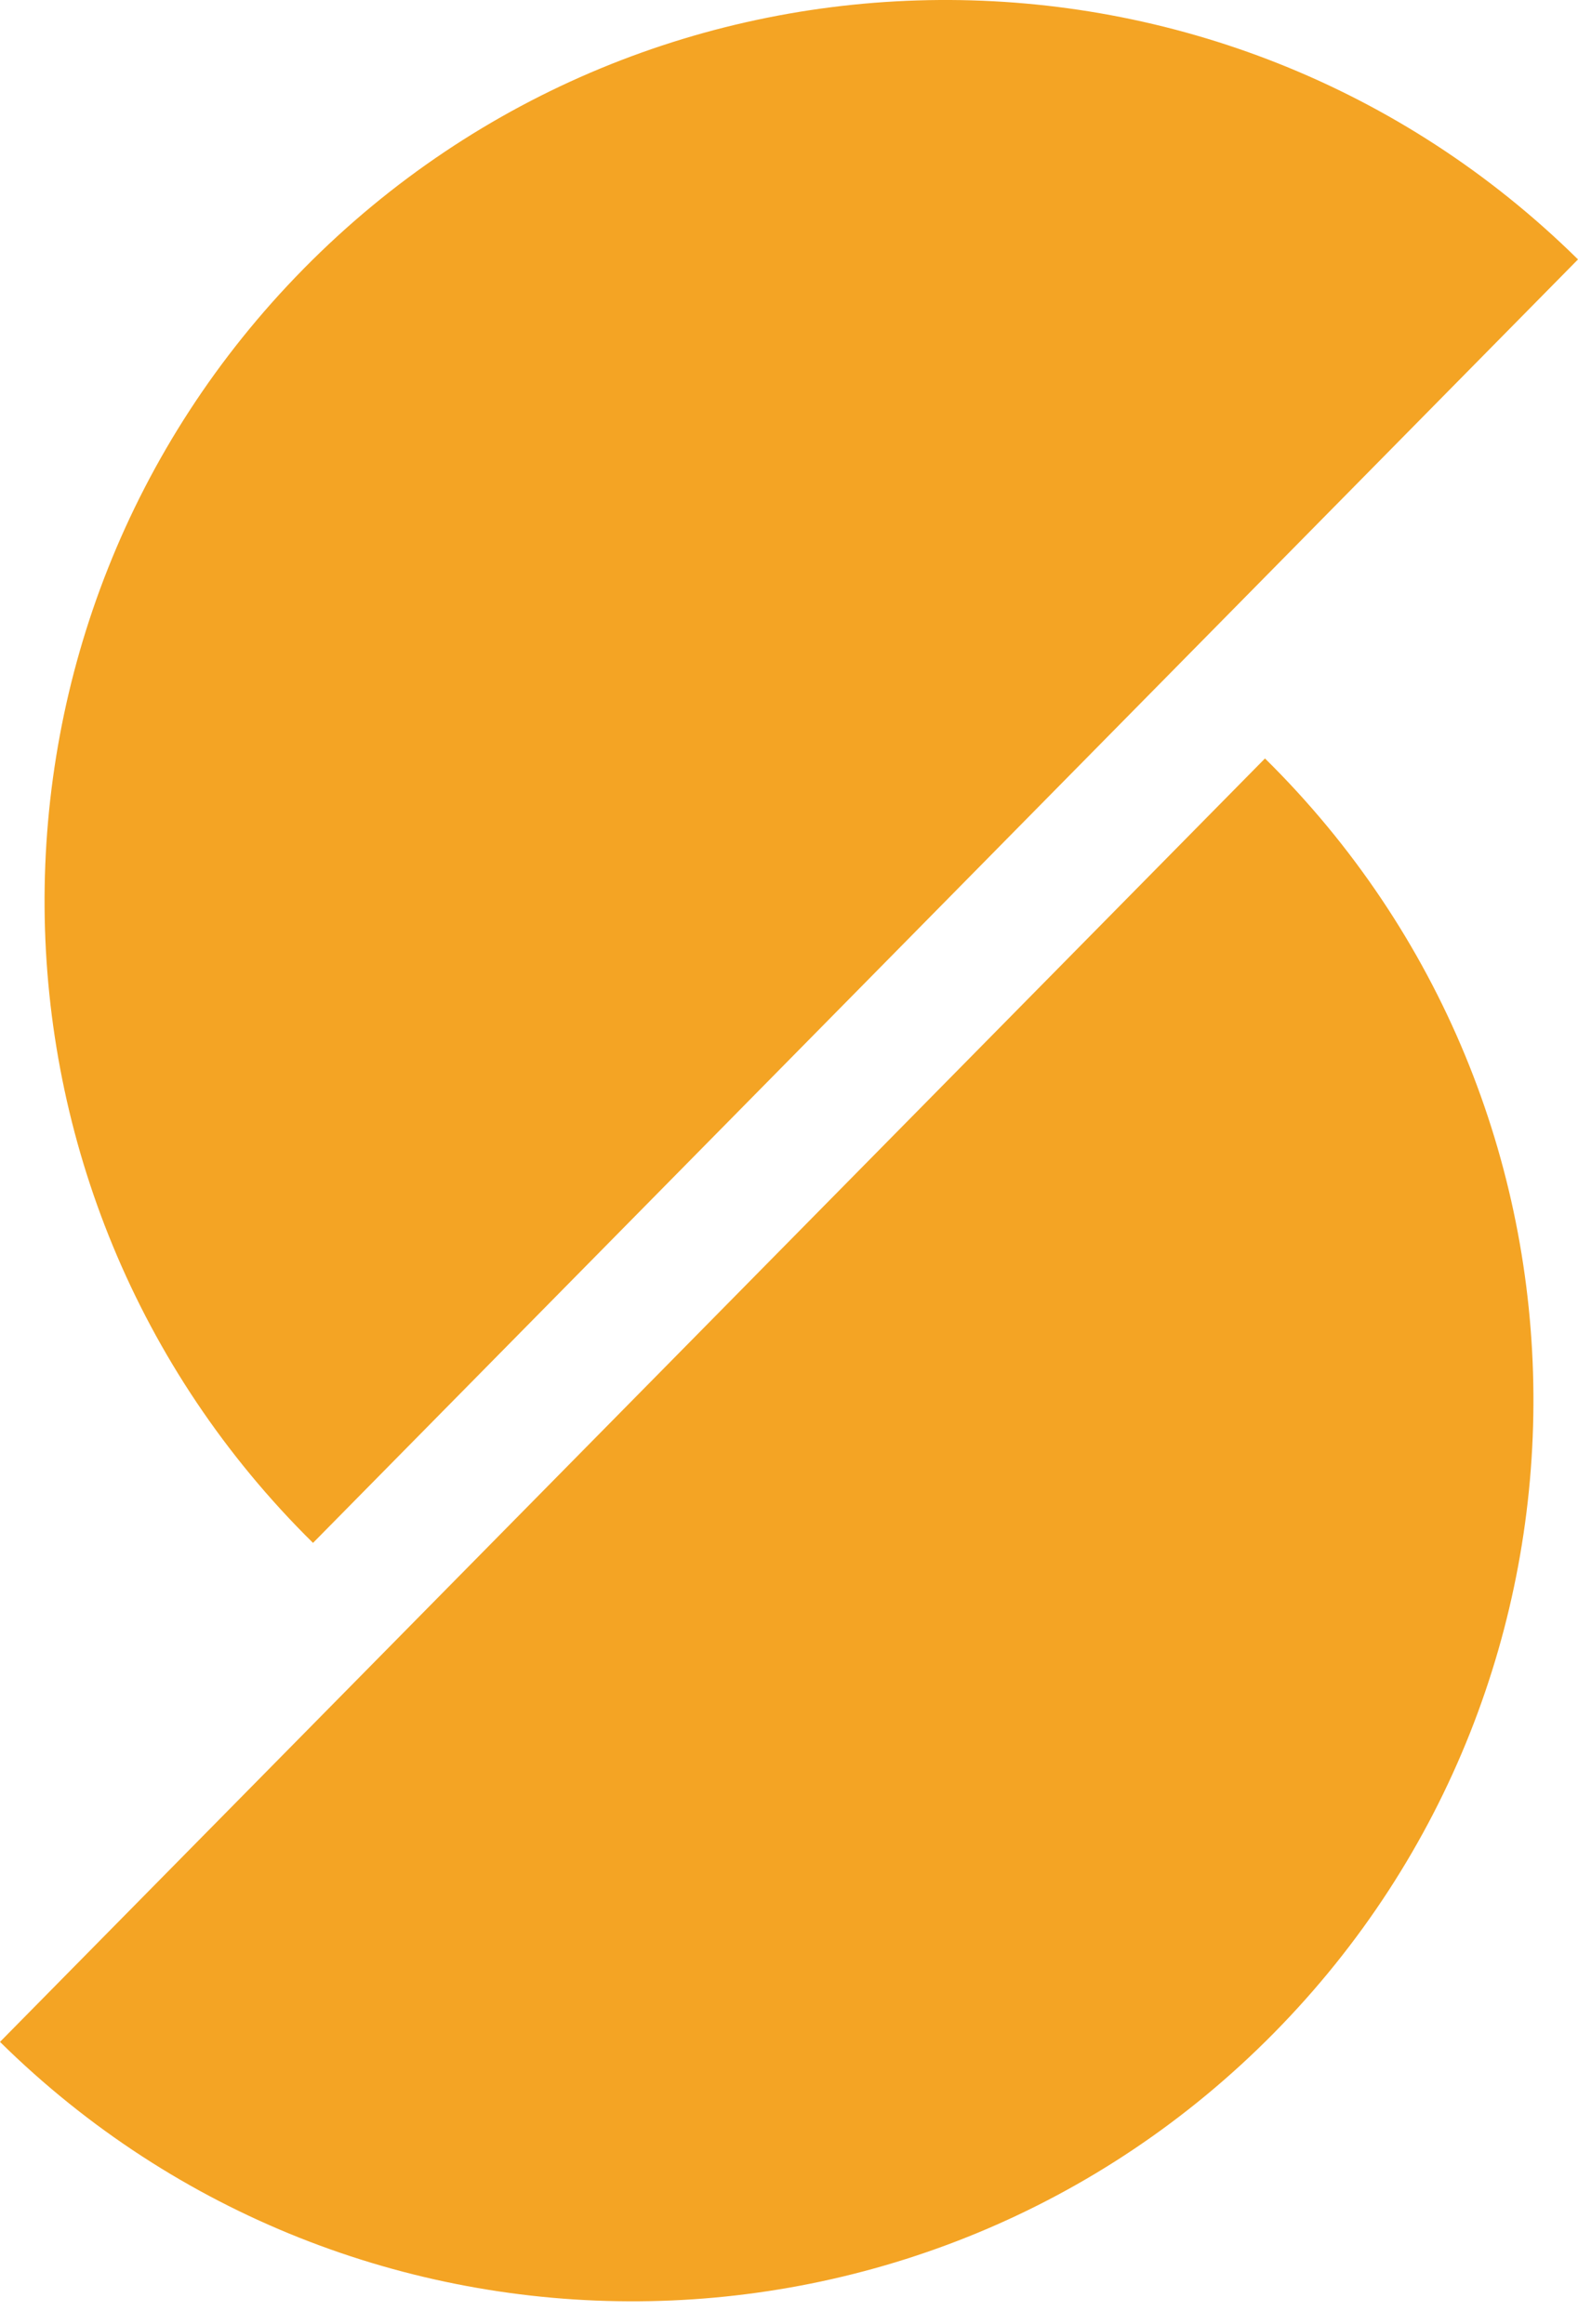 <svg width="36" height="53" viewBox="0 0 36 53" fill="none" xmlns="http://www.w3.org/2000/svg">
<path d="M28.859 17.299C36.943 25.268 37.036 38.281 29.067 46.365C21.097 54.449 8.084 54.542 0 46.572L28.859 17.299Z" fill="#F4A424"/>
<path d="M7.141 35.191C-0.943 27.221 -1.036 14.208 6.933 6.124C14.903 -1.96 27.916 -2.053 36 5.917L7.141 35.191Z" fill="#F4A424"/>
</svg>
